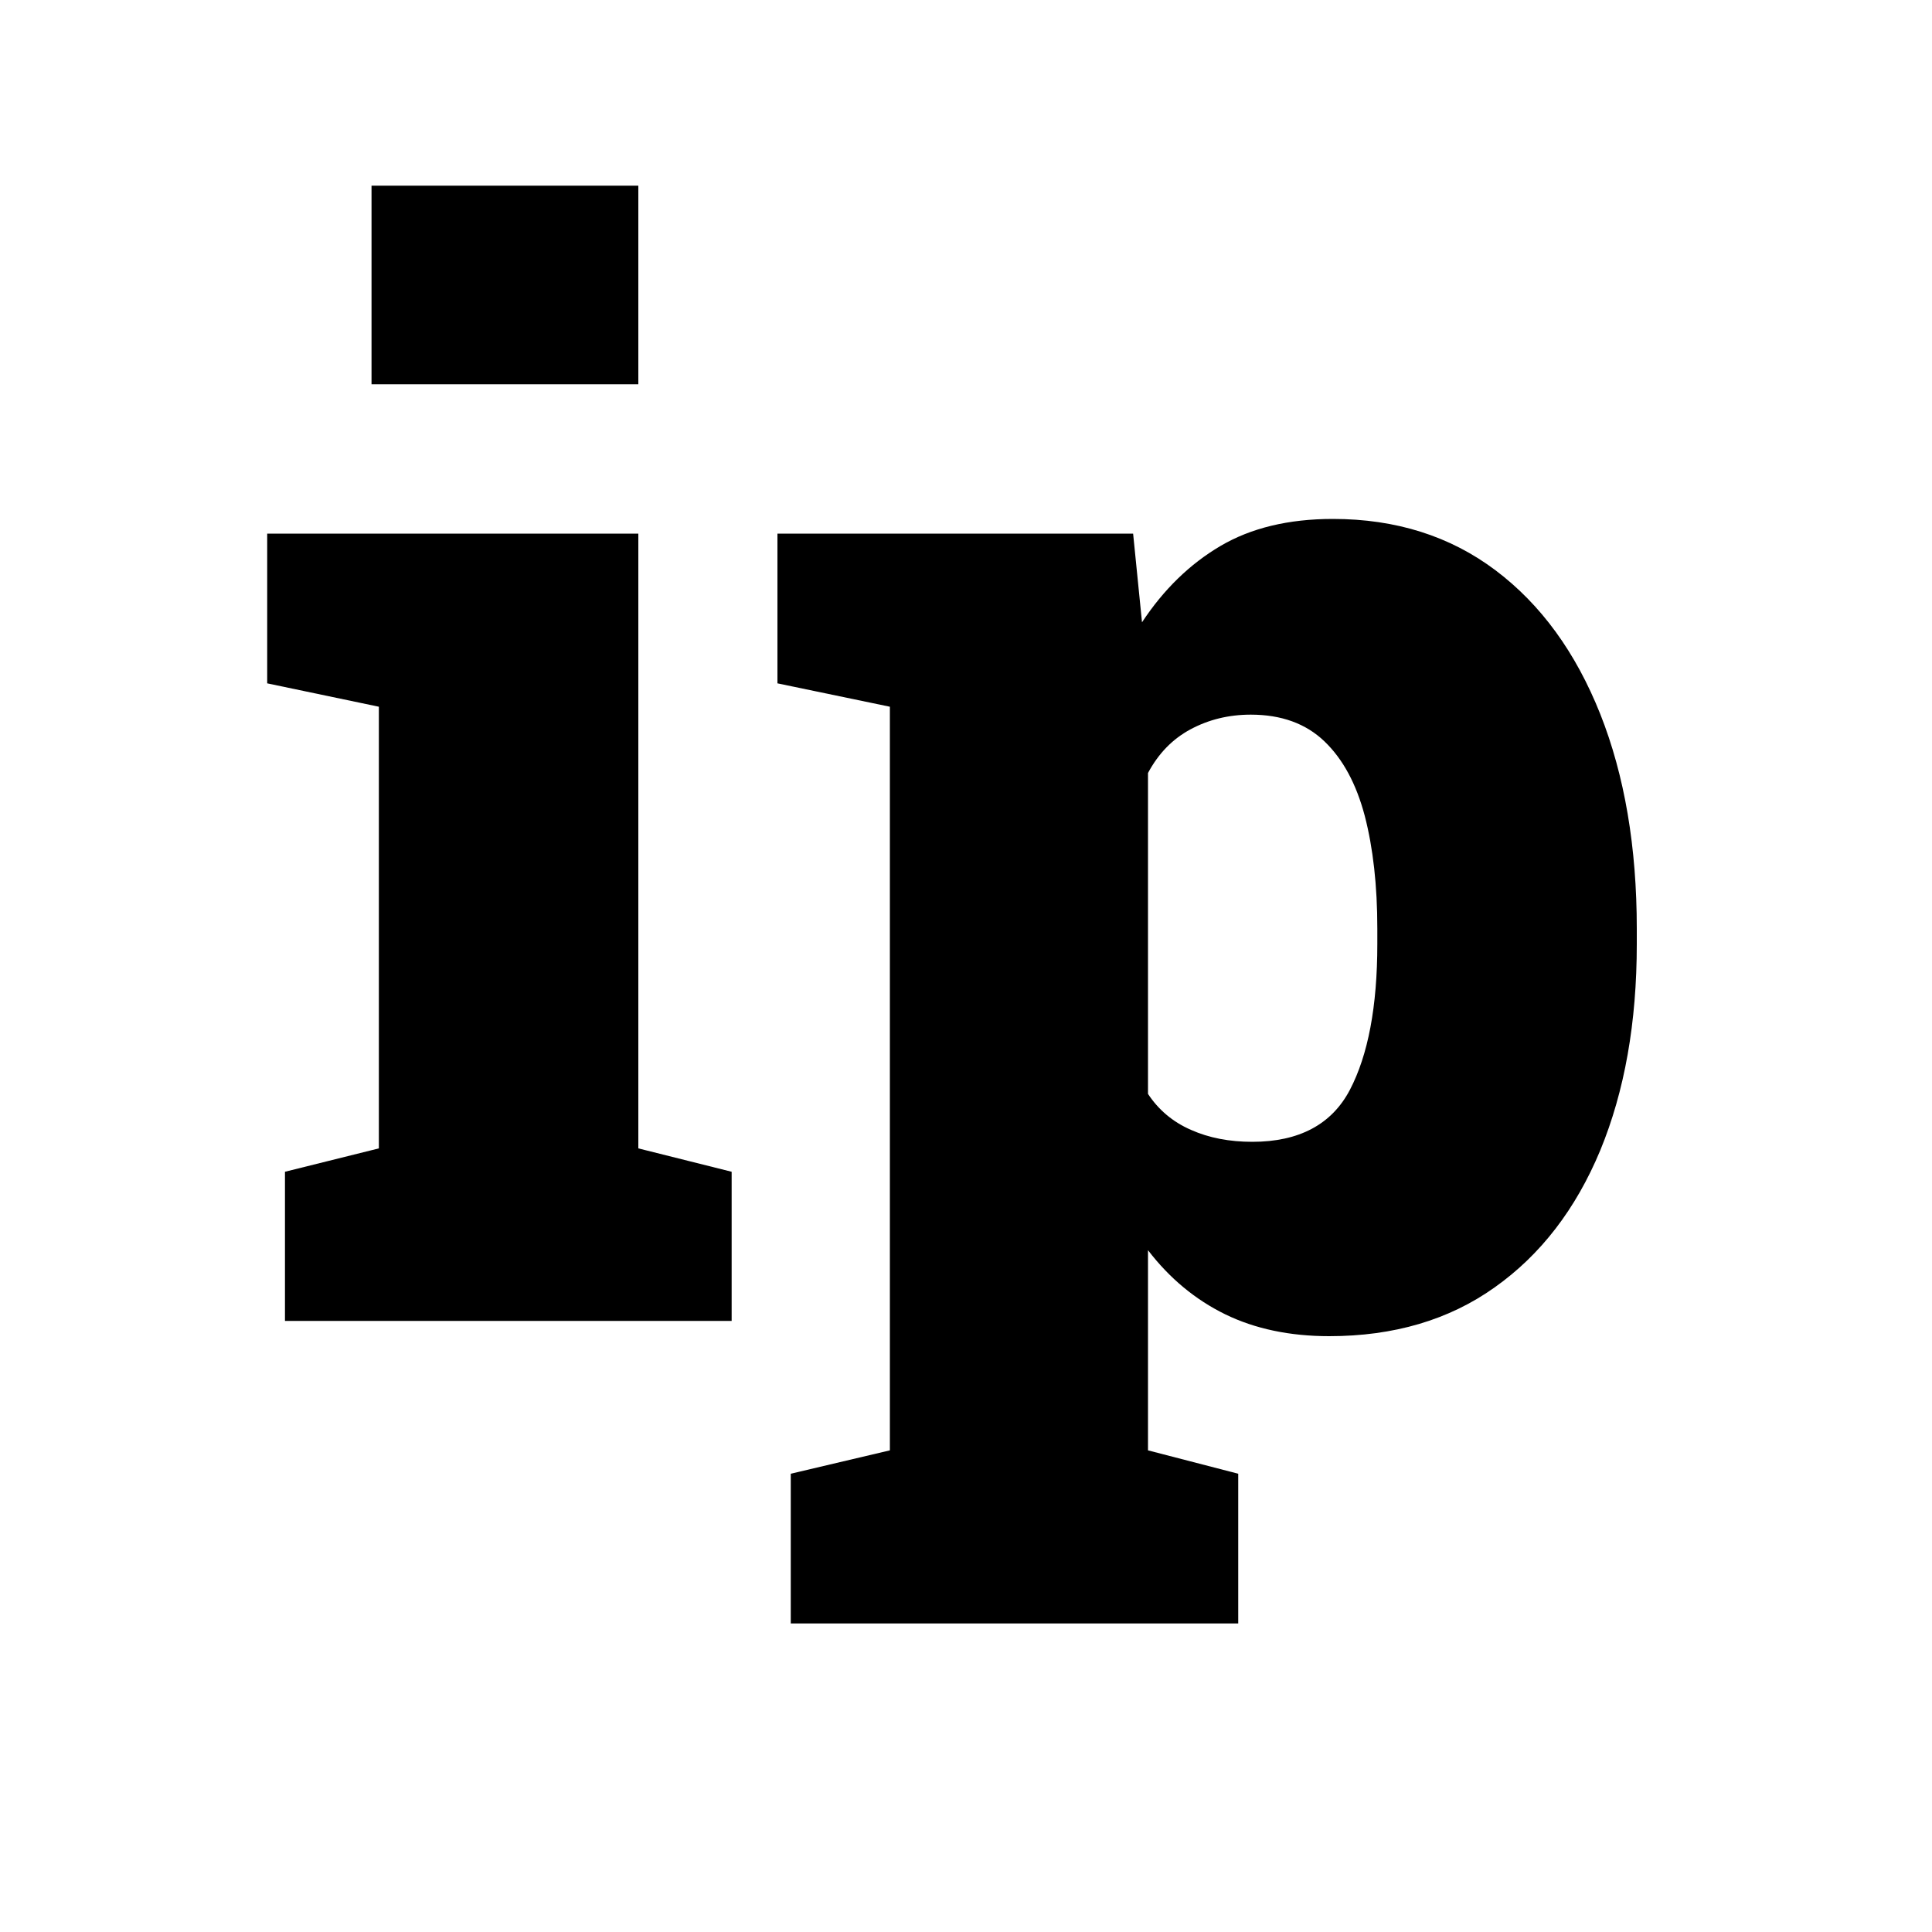 <?xml version="1.0" encoding="utf-8"?>
<svg width="1000" height="1000" viewBox="0 0 1000 1000" xmlns="http://www.w3.org/2000/svg"><path d="M378.7 683.7L147.5 683.7 147.5 606.5 196.1 594.4 196.1 365.8 138.3 353.7 138.3 276.2 330.4 276.2 330.4 594.4 378.7 606.5 378.7 683.7ZM330.4 198.9L192.3 198.9 192.3 96.1 330.4 96.1 330.4 198.9ZM640.9 840.3L409.3 840.3 409.3 762.8 460.6 750.7 460.6 365.8 402.4 353.7 402.4 276.2 586.5 276.2 591.1 322.1C602.3 305.1 615.9 291.9 631.7 282.6 647.5 273.3 666.9 268.6 689.9 268.6 722.5 268.6 750.6 277.5 774.1 295.2 797.6 312.9 815.6 337.7 828.3 369.6 840.9 401.4 847.2 438.5 847.2 480.7L847.2 488.6C847.2 529.3 840.9 564.8 828.3 595.4 815.6 625.9 797.4 649.5 773.7 666.3 750 683.2 721.4 691.6 688 691.6 667.6 691.6 649.6 687.8 634.2 680.3 618.7 672.7 605.4 661.7 594.2 647.1L594.2 750.7 640.9 762.8 640.9 840.3ZM648.2 591C672.4 591 689.3 582 698.7 564.1 708.1 546.1 712.9 521 712.9 488.6L712.9 480.7C712.9 458.3 710.7 438.9 706.4 422.3 702 405.7 695.1 392.9 685.5 383.7 675.9 374.5 663.2 369.9 647.4 369.9 635.9 369.9 625.5 372.5 616.2 377.5 606.9 382.5 599.6 390 594.2 400.1L594.2 566.2C599.6 574.4 607 580.7 616.4 584.8 625.8 589 636.4 591 648.2 591Z"/></svg>